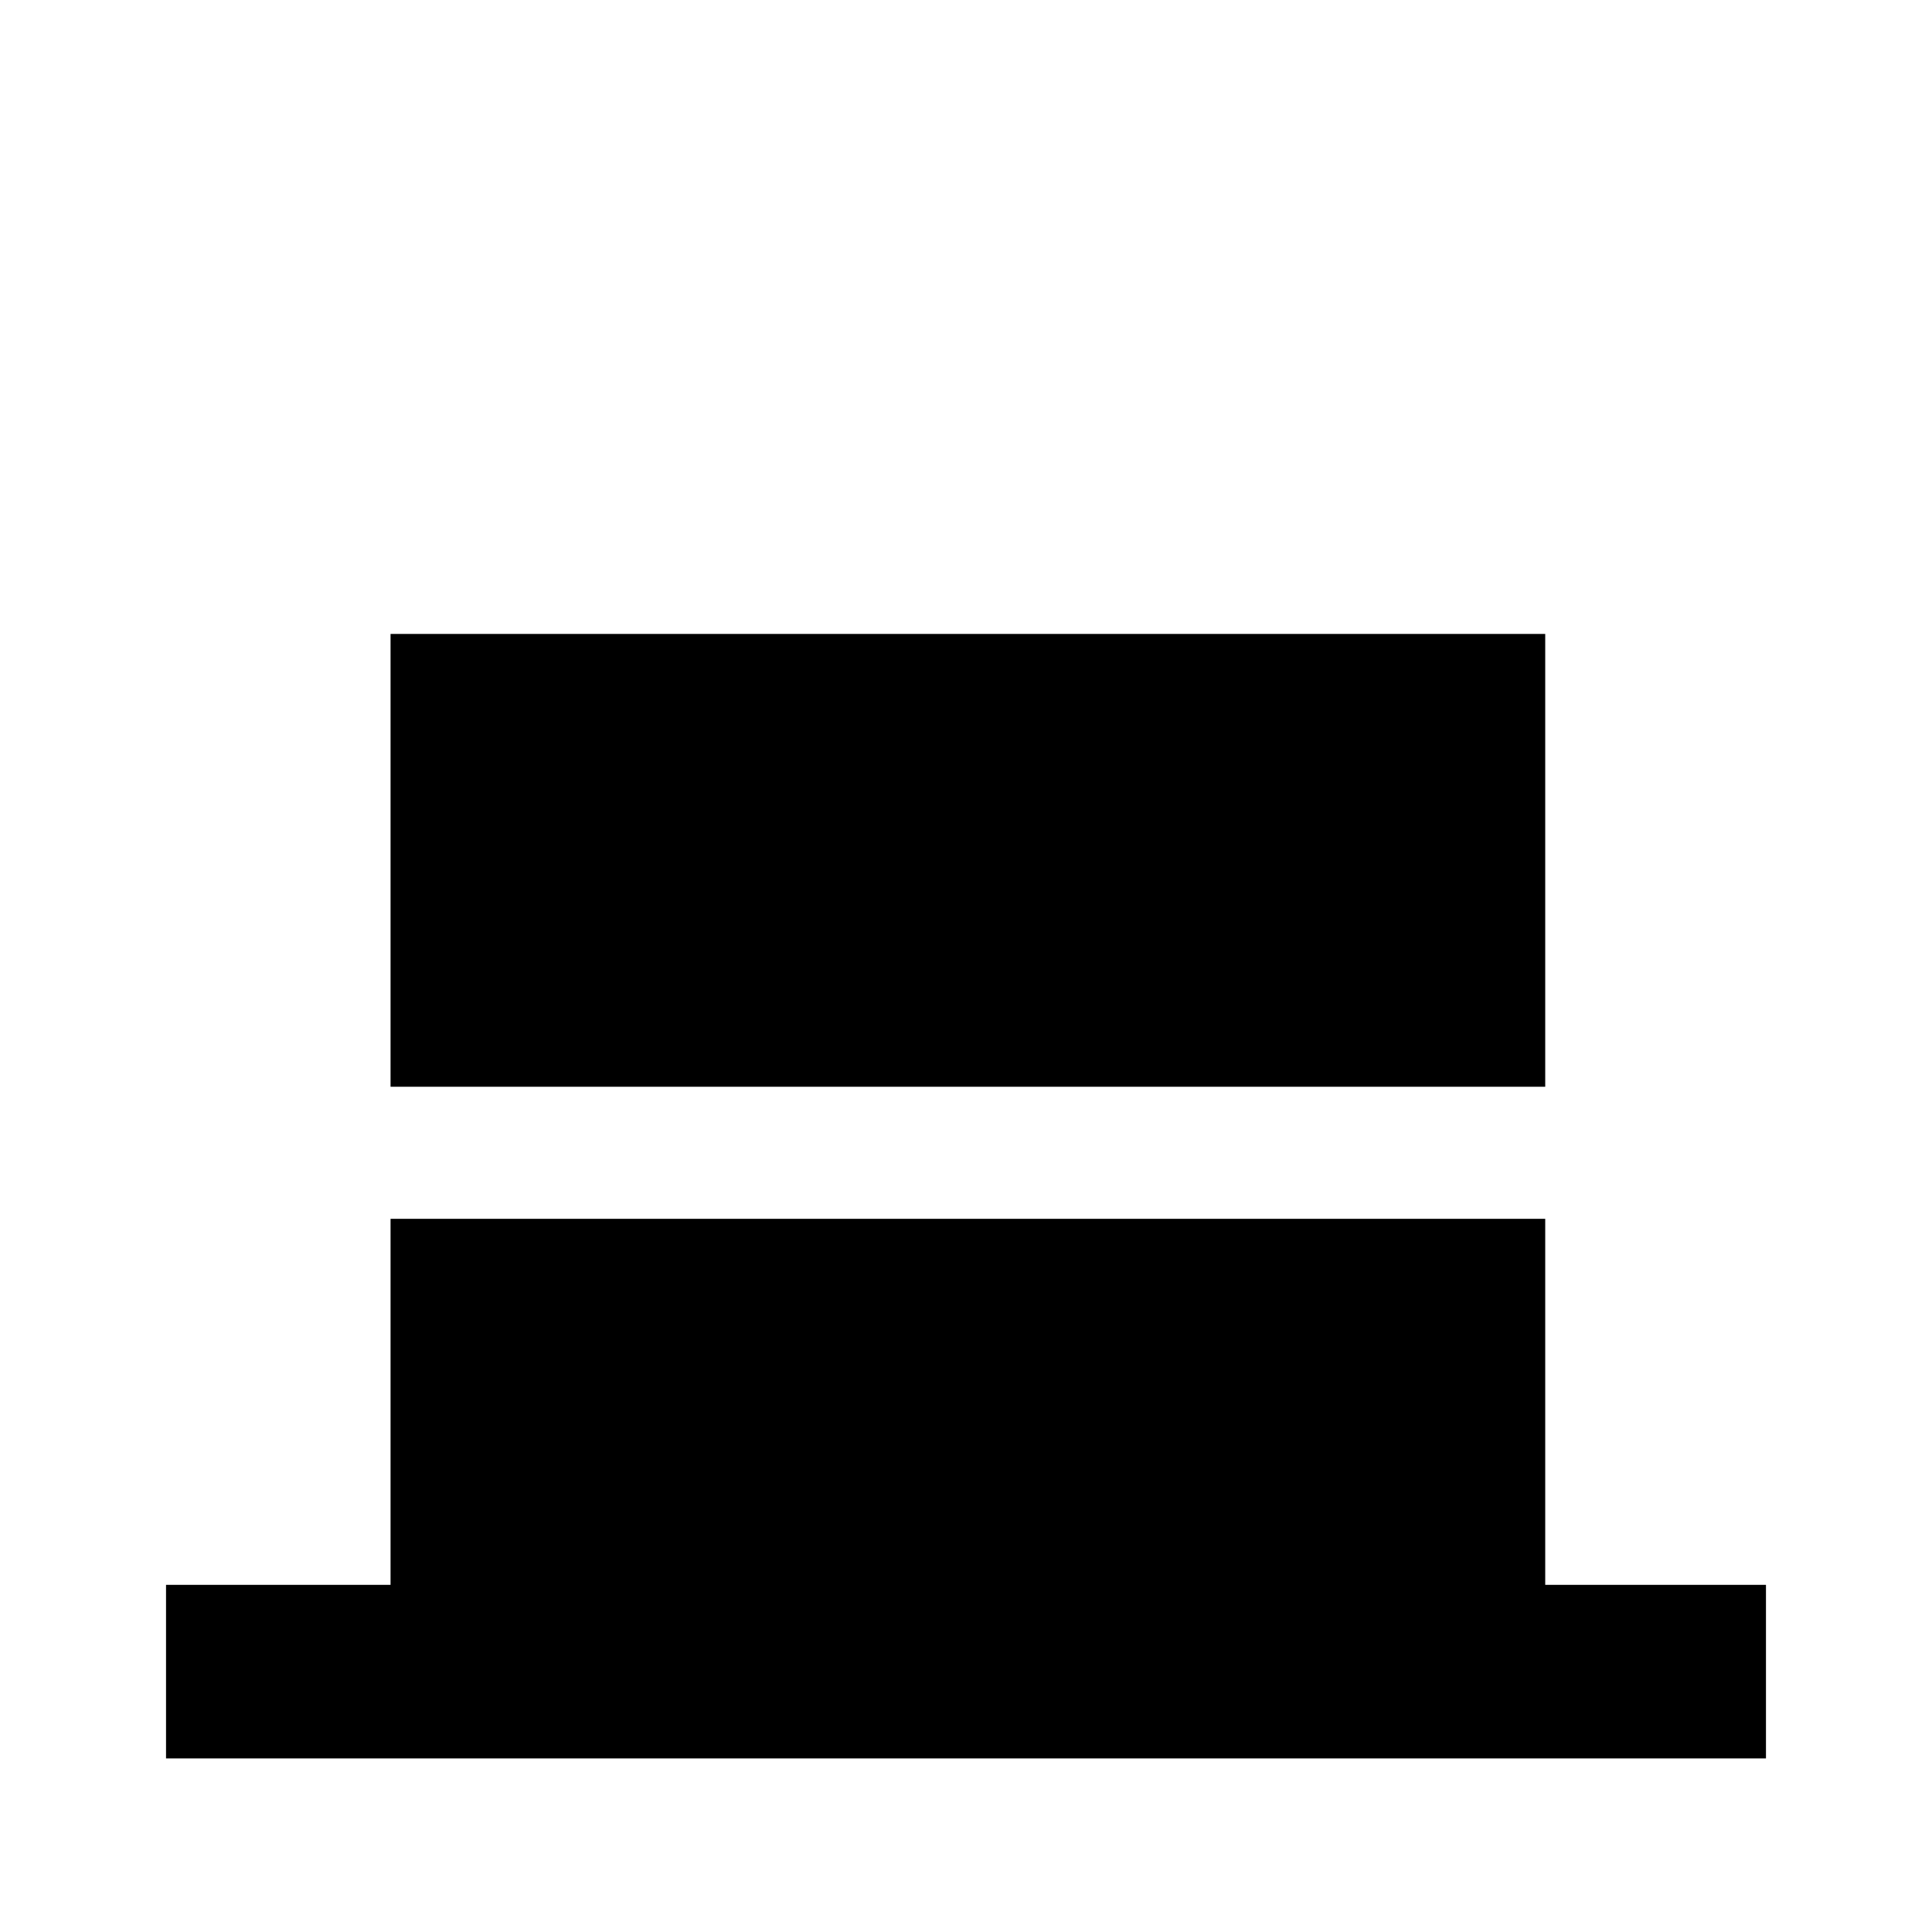 <?xml version="1.0" encoding="utf-8"?>
<!-- Generator: Adobe Illustrator 25.4.1, SVG Export Plug-In . SVG Version: 6.00 Build 0)  -->
<svg version="1.1" id="Layer_1" xmlns="http://www.w3.org/2000/svg" xmlns:xlink="http://www.w3.org/1999/xlink" x="0px" y="0px"
	 viewBox="0 0 512 512" style="enable-background:new 0 0 512 512;" xml:space="preserve">
<g>
	<polygon points="409.5,420 409.5,323 103.5,323 103.5,420 44,420 44,466 468,466 468,420 	"/>
	<rect x="103.5" y="168" width="306" height="120"/>
</g>
</svg>
